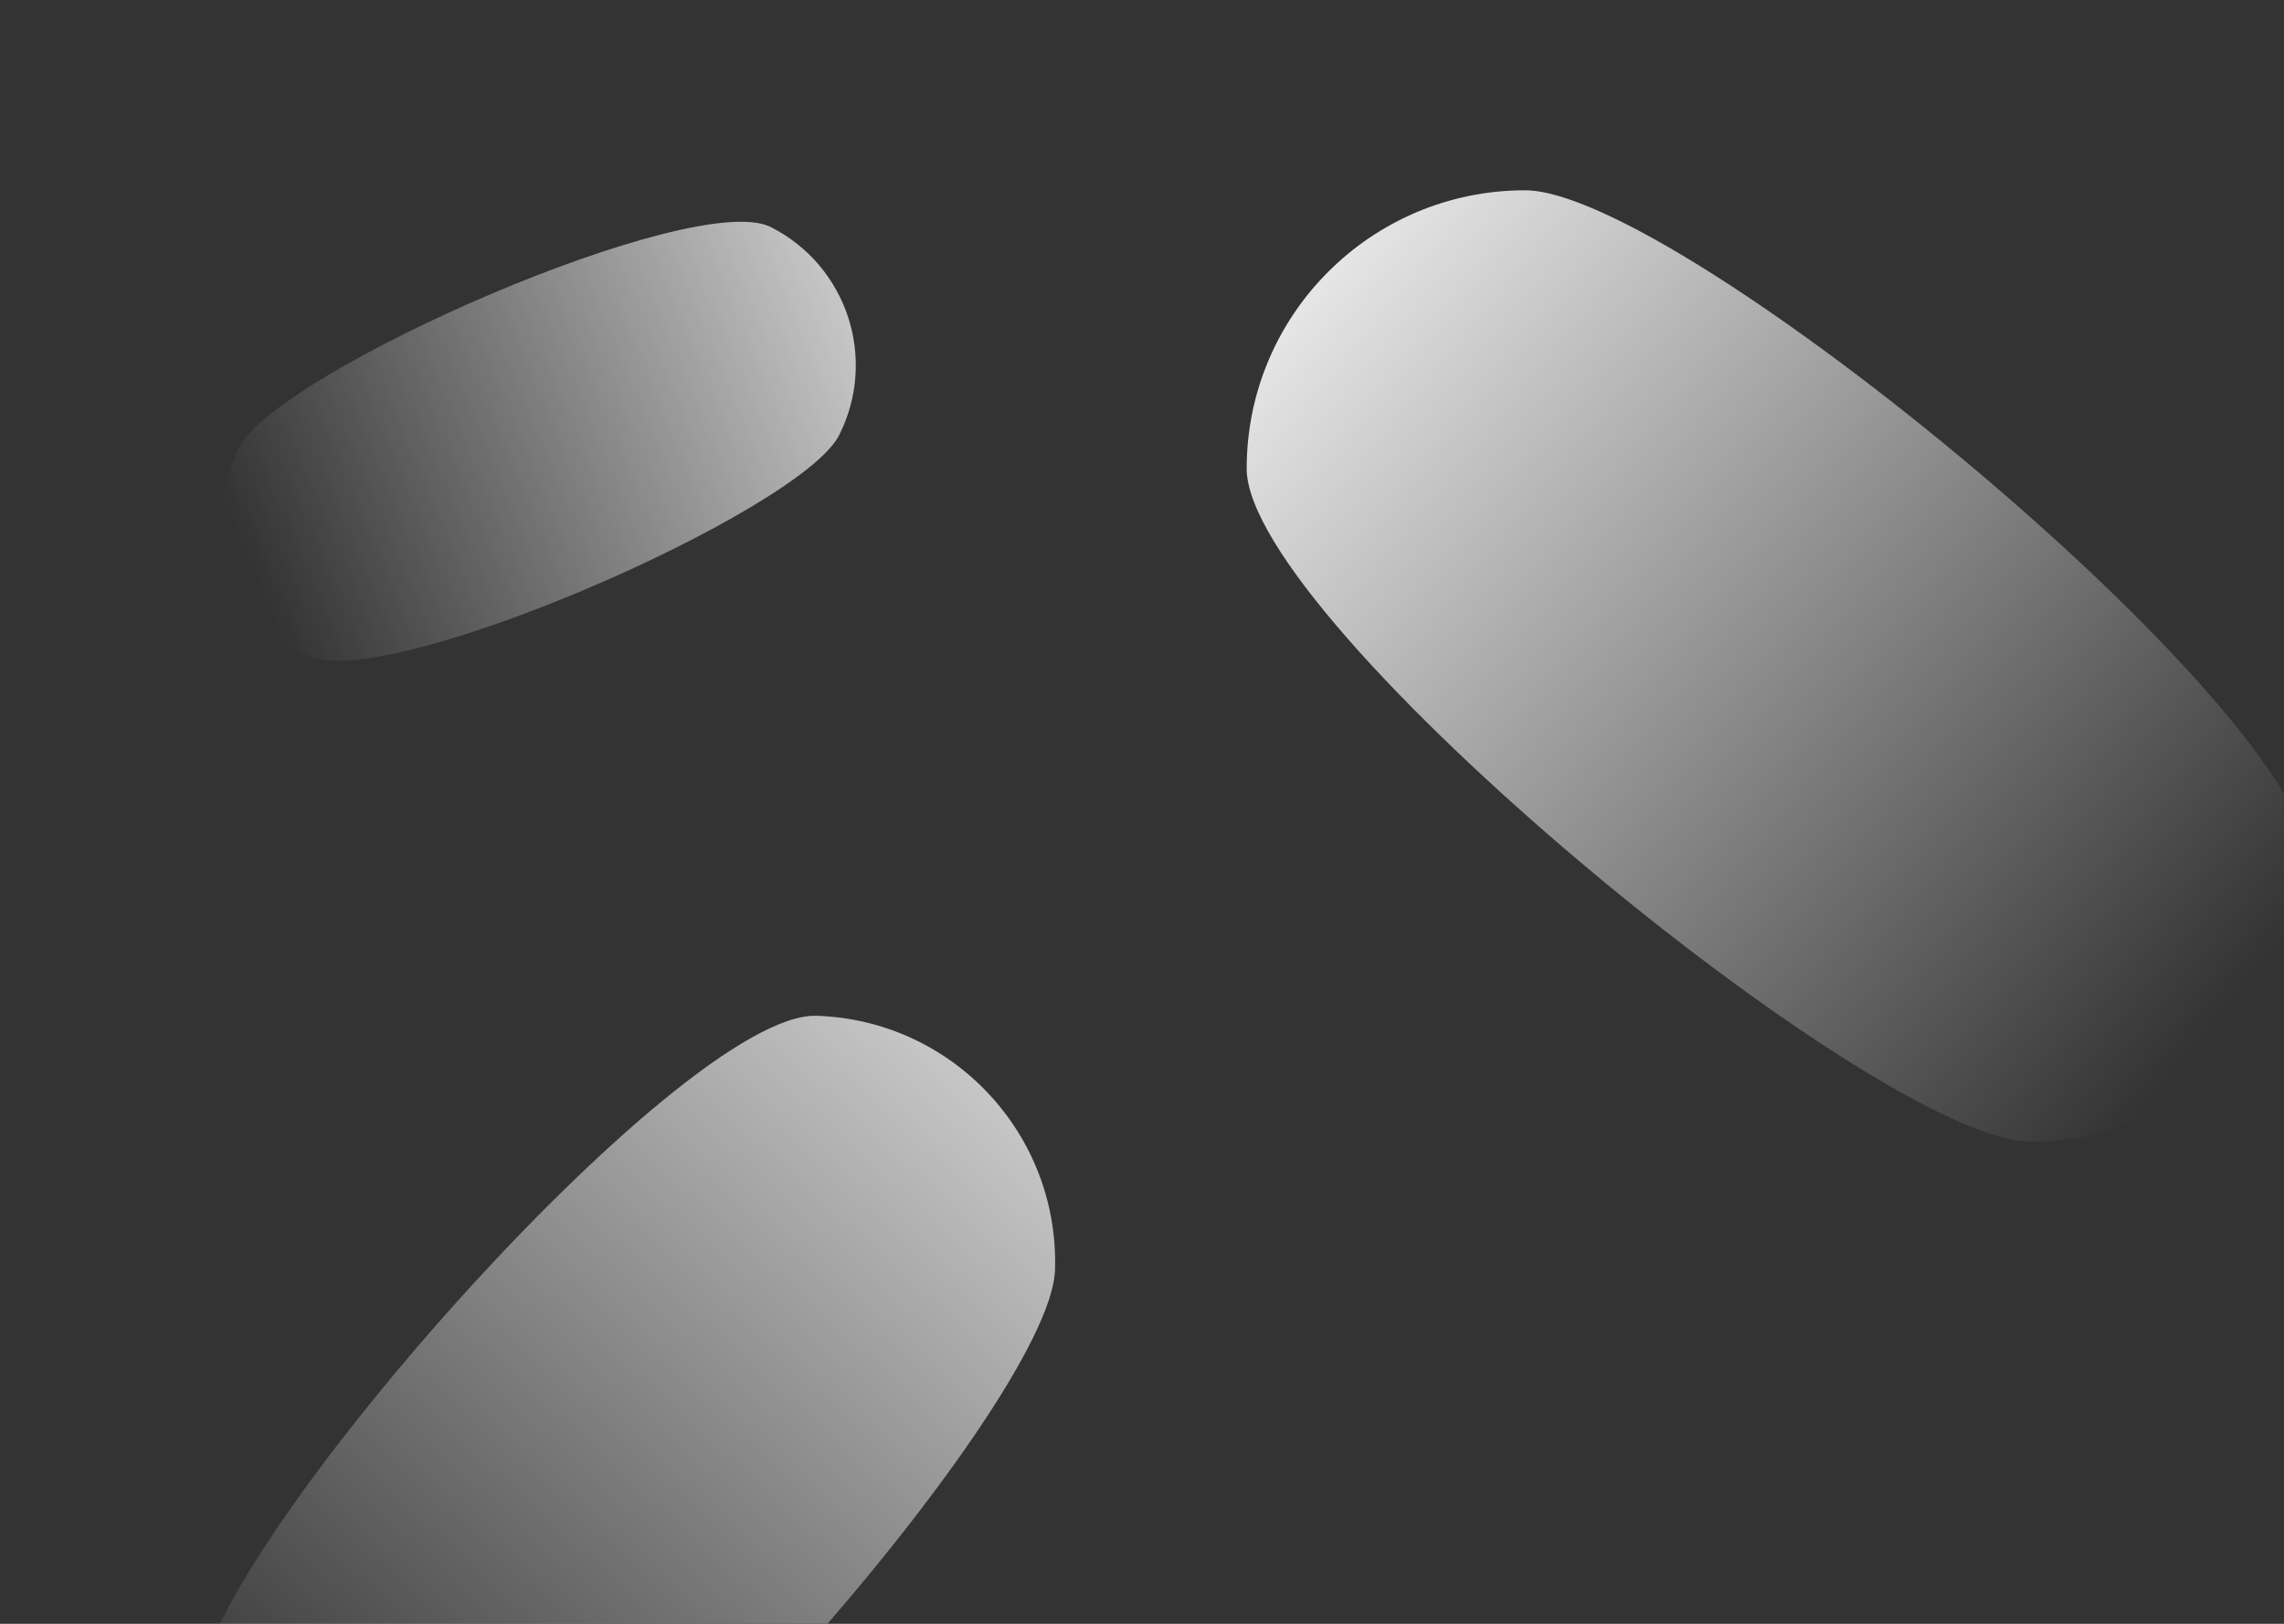 <svg width="1440" height="1024" viewBox="0 0 1440 1024" fill="none" xmlns="http://www.w3.org/2000/svg">
<rect x="0" y="0" width="1440" height="1024" fill="#333333" stroke="none"/>
<mask id="mask0" mask-type="alpha" maskUnits="userSpaceOnUse" x="0" y="0" width="1440" height="1024">
<rect width="1440" height="1024" fill="#C4C4C4"/>
</mask>
<g mask="url(#mask0)">
<path d="M1456 544.5C1456 641.426 1377.43 720 1280.5 720C1183.57 720 786 392.426 786 295.5C786 198.574 864.574 120 961.5 120C1058.43 120 1456 447.574 1456 544.5Z" fill="url(#paint0_linear)"/>
<path d="M275.359 1226.63C189.557 1223.88 122.226 1152.1 124.972 1066.3C127.718 980.496 428.962 637.83 514.764 640.576C600.567 643.322 667.897 715.105 665.151 800.907C662.405 886.709 361.161 1229.38 275.359 1226.63Z" fill="url(#paint1_linear)"/>
<path d="M193.881 413.388C145.738 389.025 126.461 330.248 150.824 282.106C175.187 233.963 437.824 118.829 485.966 143.192C534.109 167.555 553.385 226.333 529.022 274.475C504.659 322.617 242.023 437.751 193.881 413.388Z" fill="url(#paint2_linear)"/>
</g>
<defs>
<linearGradient id="paint0_linear" x1="742.5" y1="120" x2="1393" y2="650.5" gradientUnits="userSpaceOnUse">
<stop stop-color="white"/>
<stop offset="1" stop-color="white" stop-opacity="0"/>
</linearGradient>
<linearGradient id="paint1_linear" x1="790.023" y1="501.01" x2="183.309" y2="1167.86" gradientUnits="userSpaceOnUse">
<stop stop-color="white"/>
<stop offset="1" stop-color="white" stop-opacity="0"/>
</linearGradient>
<linearGradient id="paint2_linear" x1="679.835" y1="136.838" x2="157.067" y2="355.453" gradientUnits="userSpaceOnUse">
<stop stop-color="white"/>
<stop offset="1" stop-color="white" stop-opacity="0"/>
</linearGradient>
</defs>
</svg>
